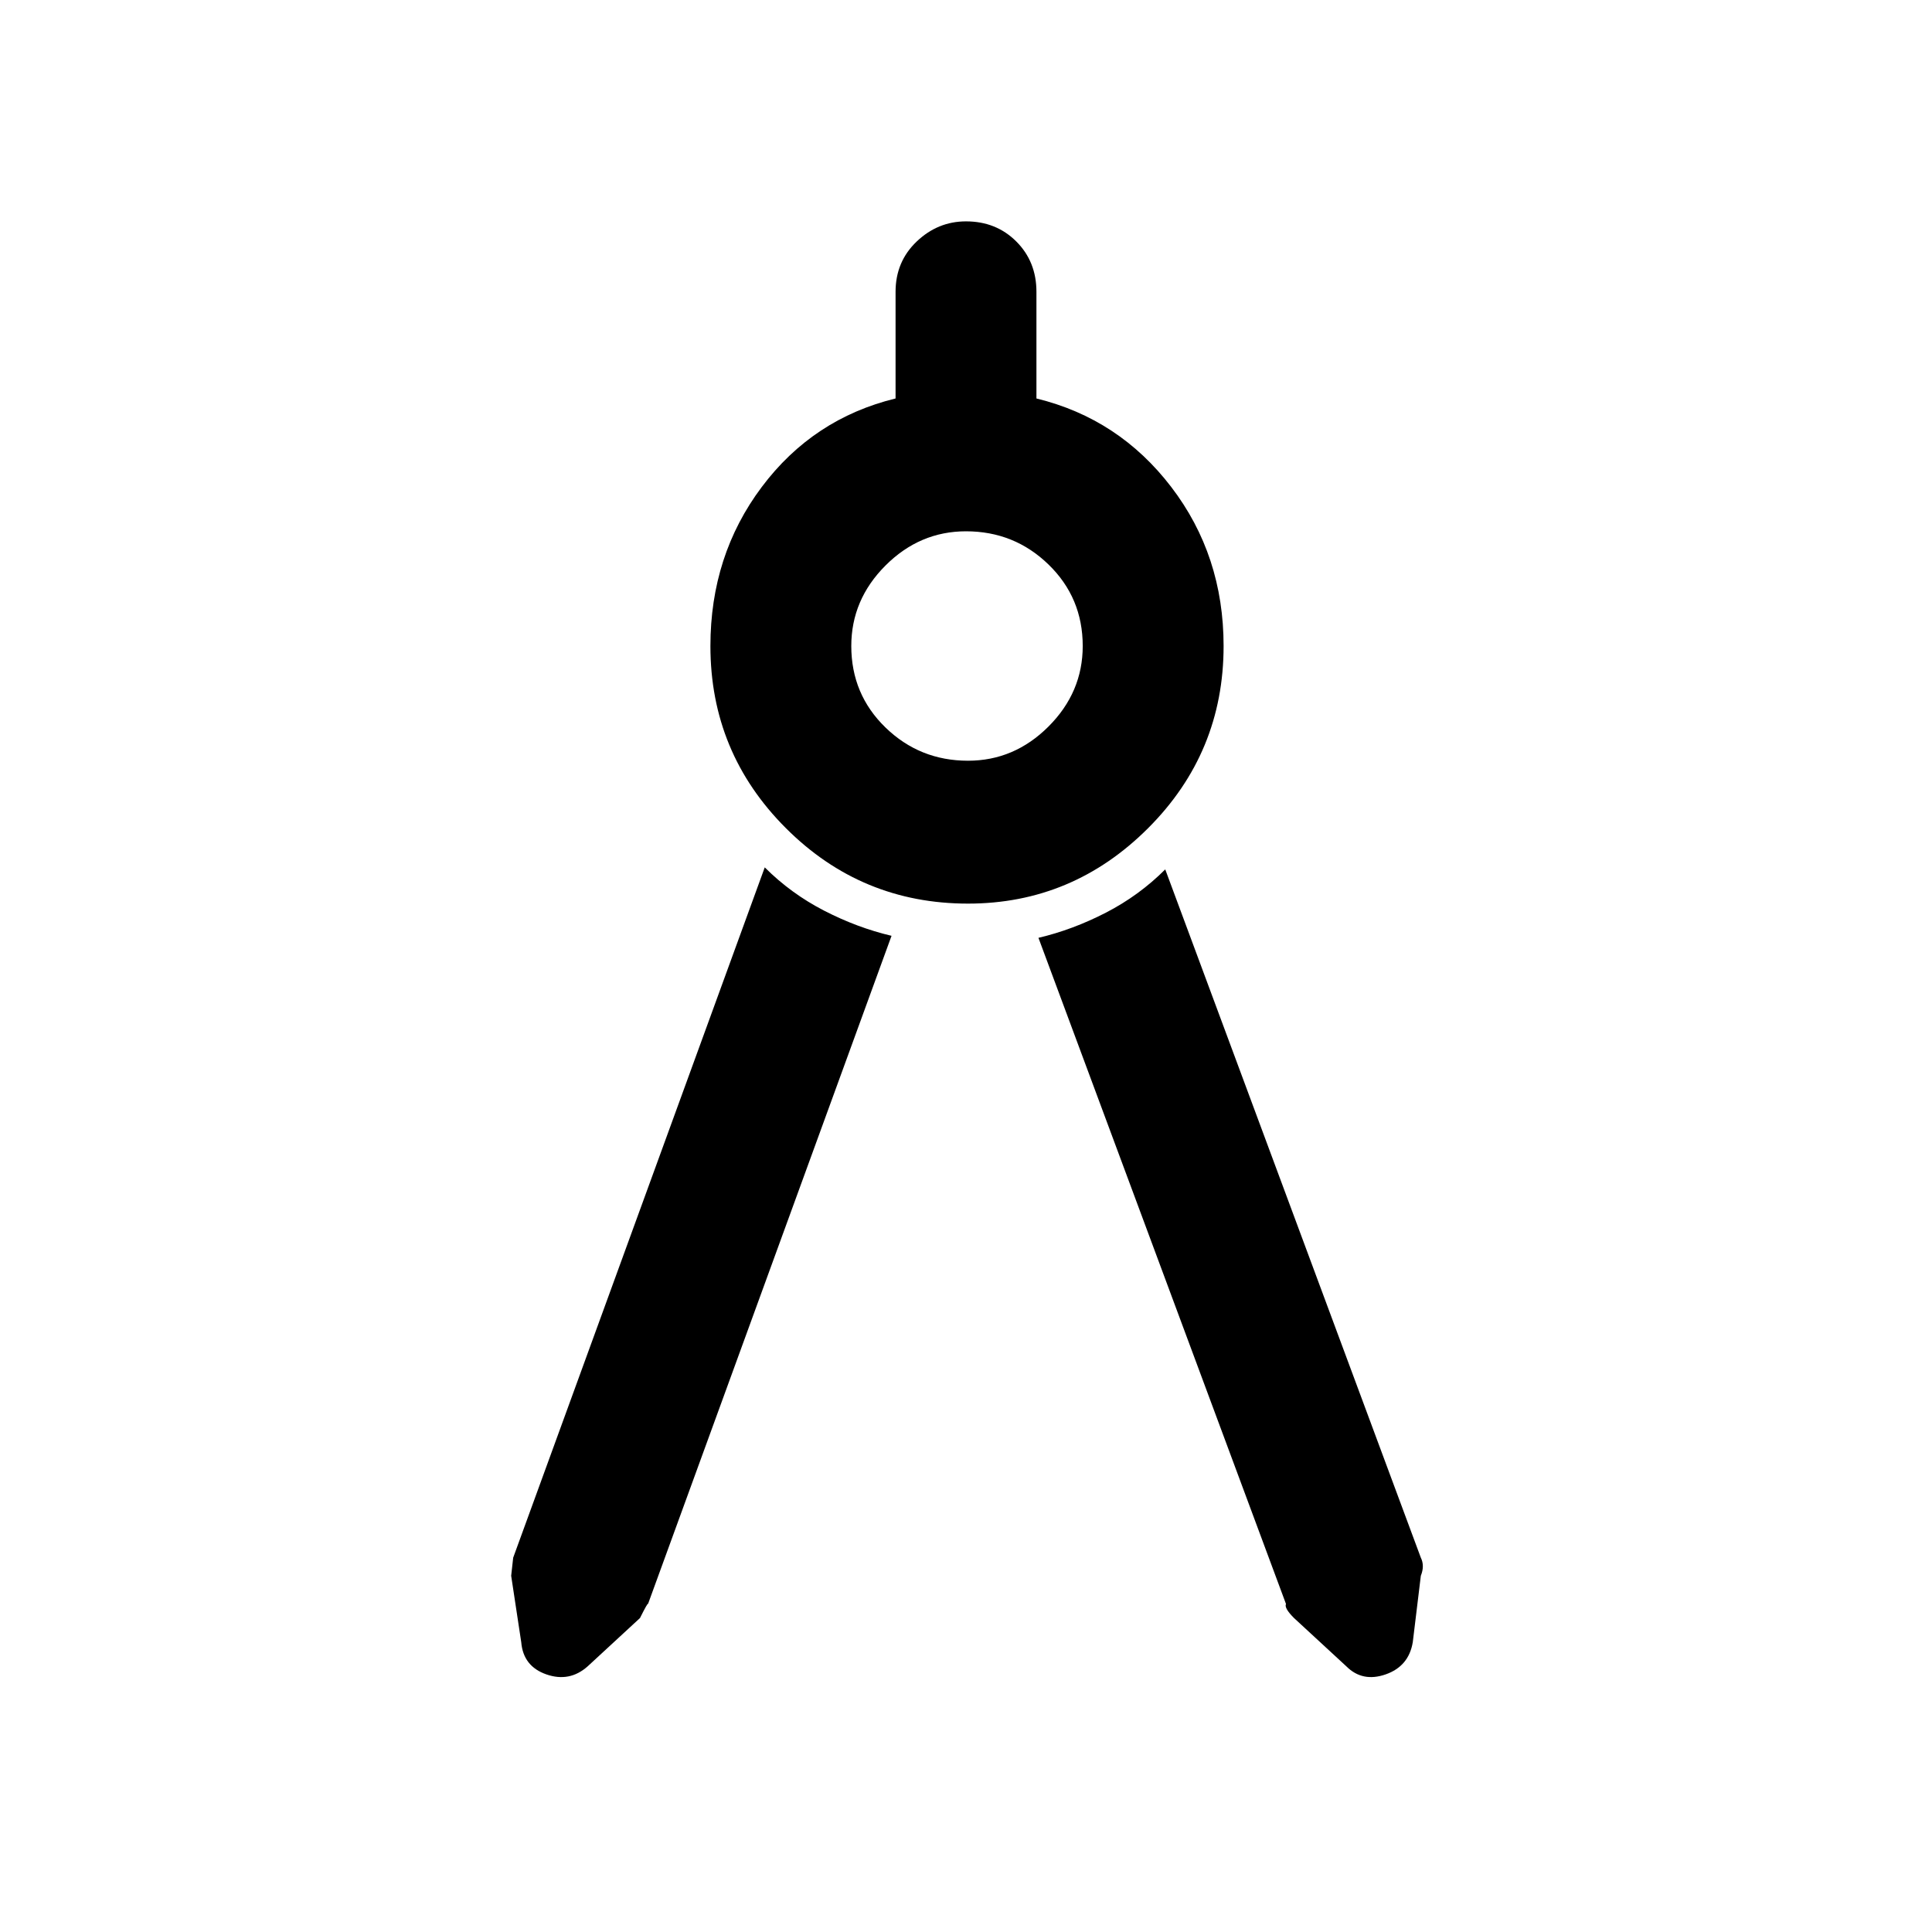 <svg xmlns="http://www.w3.org/2000/svg" height="48" width="48"><path d="M22.15 23.25 16.1 39.85Q16.1 39.8 15.9 40.2L14.6 41.4Q14.15 41.8 13.575 41.6Q13 41.4 12.95 40.8L12.7 39.15Q12.7 39.15 12.75 38.7L19 21.55Q19.65 22.2 20.475 22.625Q21.3 23.05 22.15 23.25ZM25.8 23.3Q26.65 23.1 27.475 22.675Q28.3 22.25 28.95 21.6L35.3 38.7Q35.4 38.9 35.3 39.15L35.1 40.8Q35 41.4 34.425 41.6Q33.85 41.8 33.45 41.4L32.15 40.2Q31.9 39.95 31.95 39.85ZM24.05 22.45Q21.4 22.45 19.525 20.575Q17.65 18.7 17.65 16.05Q17.65 13.8 18.925 12.1Q20.2 10.4 22.25 9.9V7.25Q22.25 6.5 22.775 6Q23.3 5.5 24 5.5Q24.75 5.5 25.25 6Q25.75 6.5 25.75 7.25V9.9Q27.8 10.4 29.1 12.1Q30.4 13.8 30.4 16.05Q30.4 18.7 28.525 20.575Q26.65 22.45 24.05 22.45ZM24.05 18.9Q25.2 18.9 26.05 18.05Q26.9 17.2 26.9 16.05Q26.9 14.85 26.05 14.025Q25.2 13.2 24 13.2Q22.85 13.2 22 14.05Q21.15 14.9 21.15 16.05Q21.15 17.25 22 18.075Q22.85 18.9 24.05 18.9Z"/></svg>